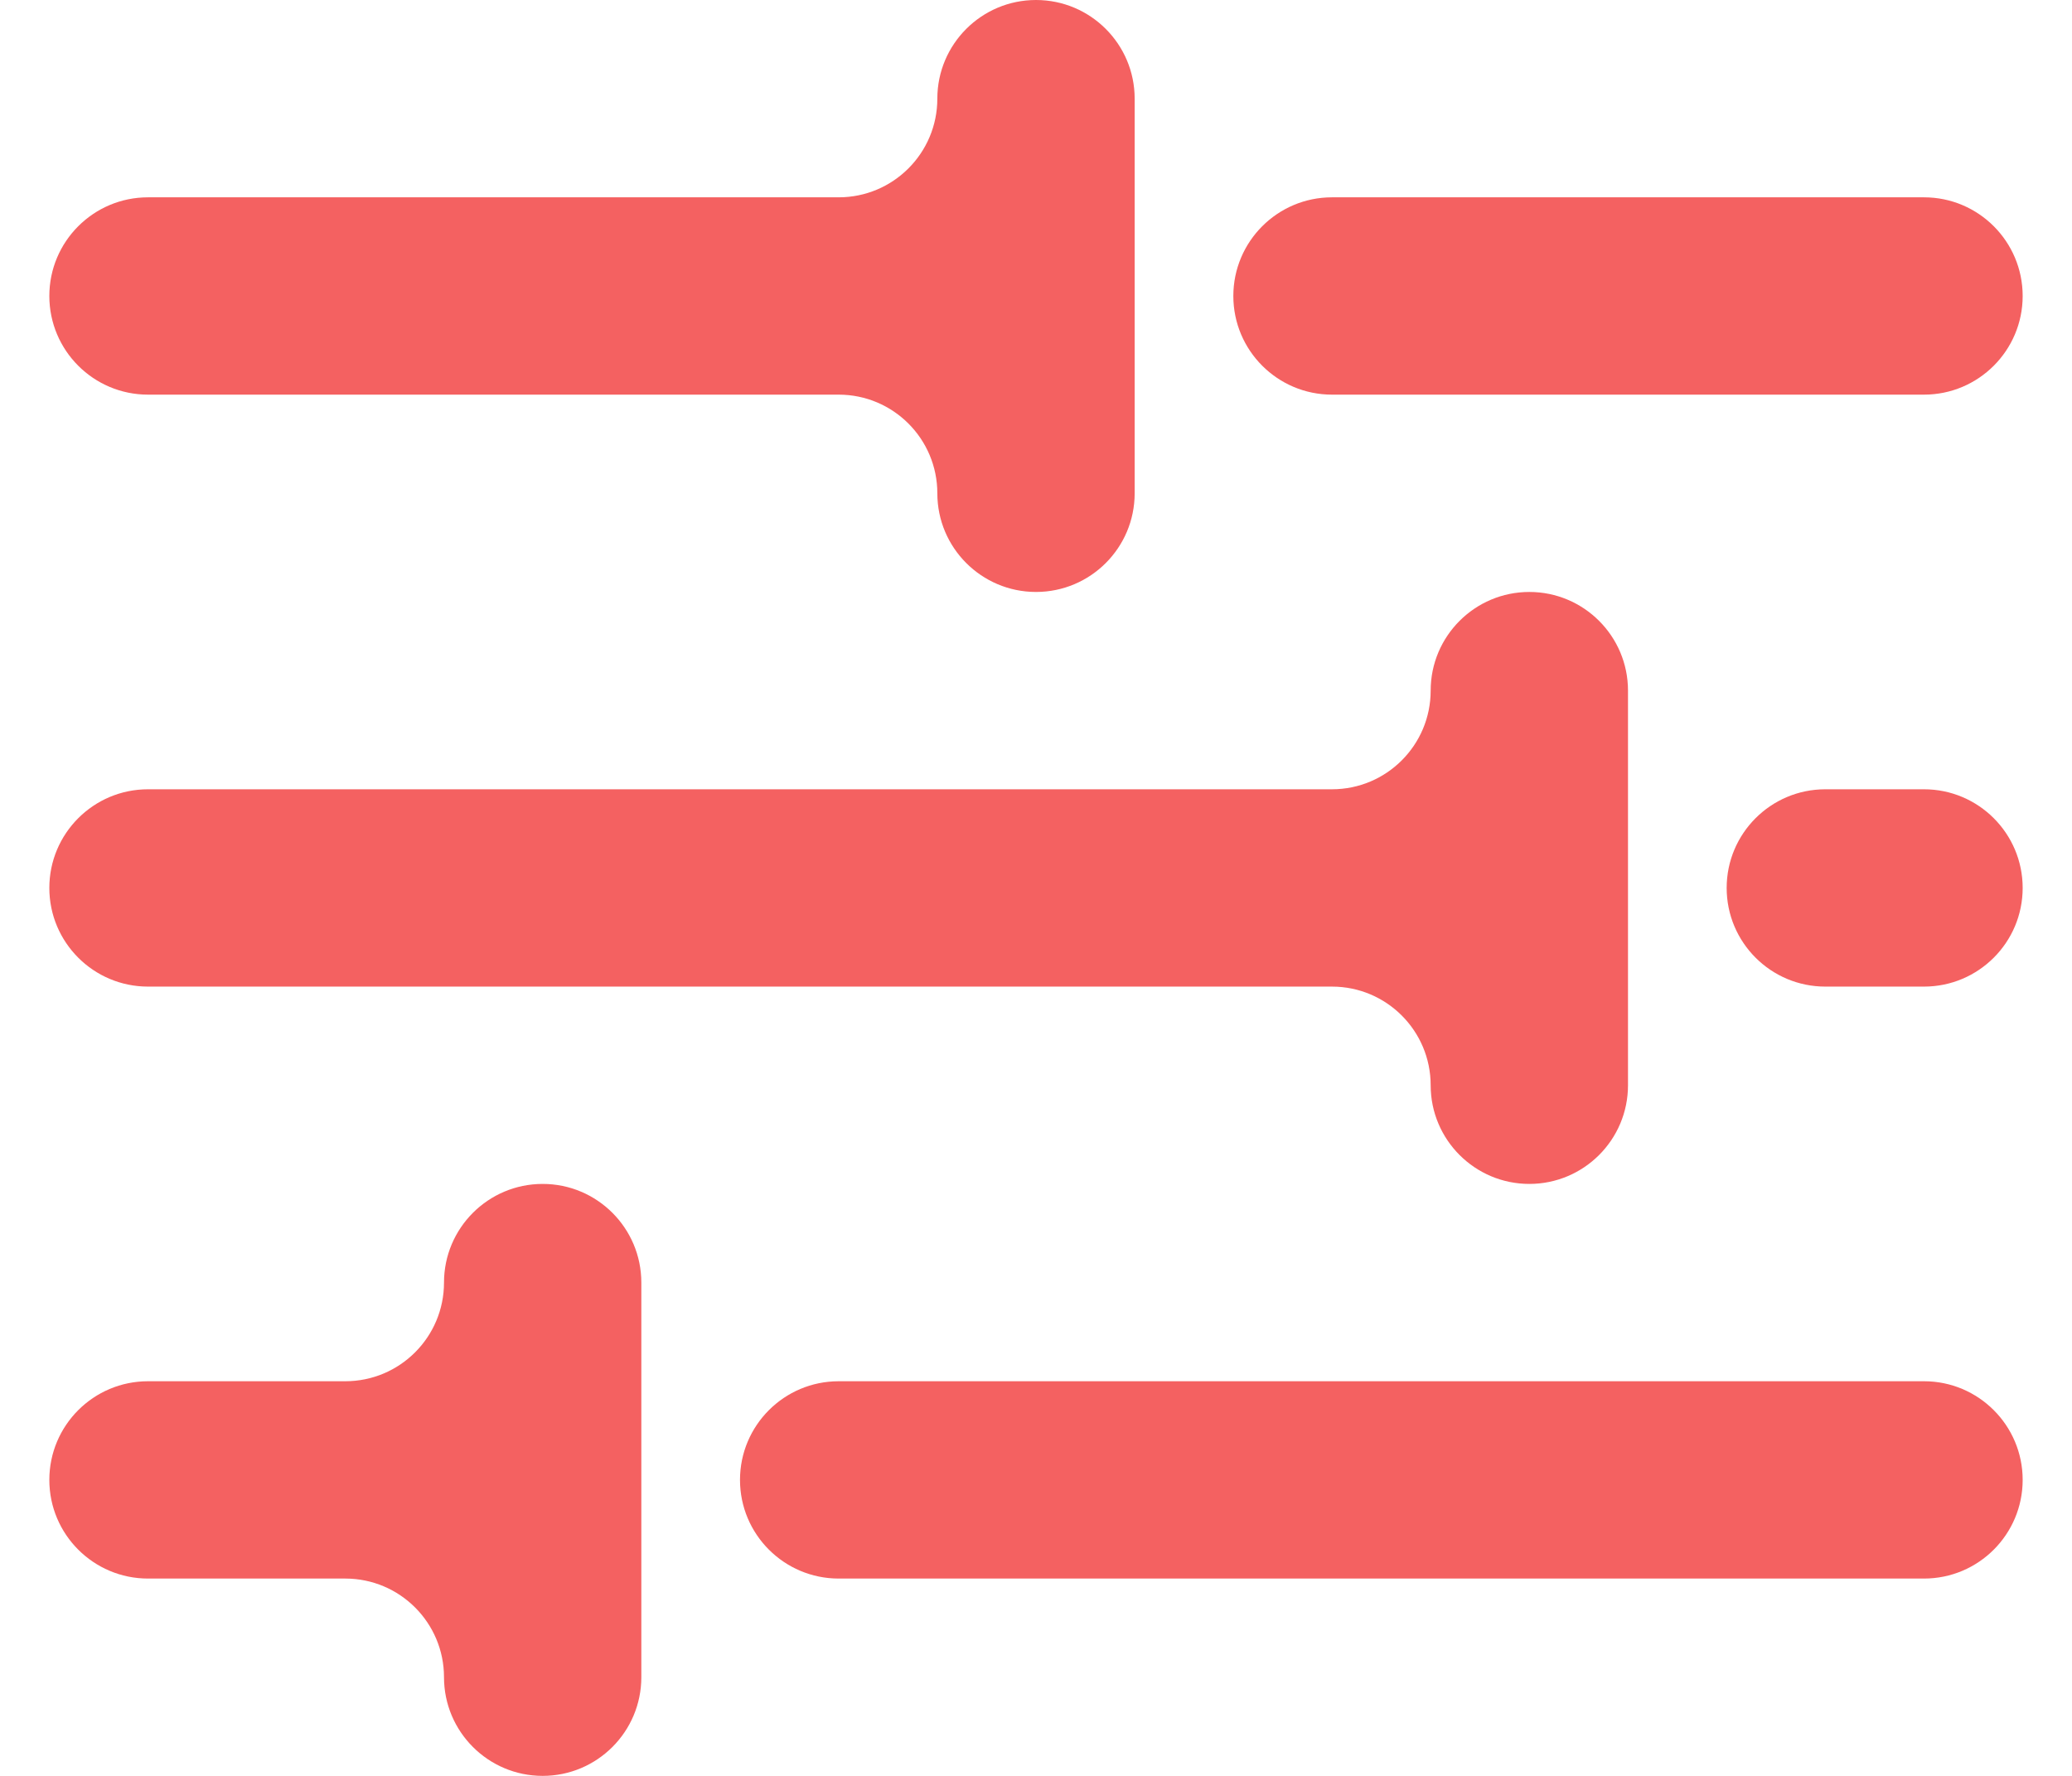 <svg width="21" height="18" viewBox="0 0 21 18" fill="none" xmlns="http://www.w3.org/2000/svg">
<path d="M10.5 0C9.948 0 9.5 0.448 9.5 1C9.5 1.552 9.052 2 8.5 2H1.5C0.948 2 0.5 2.448 0.5 3C0.5 3.552 0.948 4 1.5 4H8.5C9.052 4 9.5 4.448 9.5 5C9.5 5.552 9.948 6 10.5 6C11.052 6 11.5 5.552 11.5 5V1C11.5 0.448 11.052 0 10.5 0Z" fill="#F46161"/>
<path d="M14.5 7C14.5 6.448 14.948 6 15.5 6C16.052 6 16.5 6.448 16.5 7V11C16.5 11.552 16.052 12 15.5 12C14.948 12 14.5 11.552 14.5 11C14.5 10.448 14.052 10 13.5 10H1.5C0.948 10 0.5 9.552 0.5 9C0.5 8.448 0.948 8 1.5 8H13.5C14.052 8 14.5 7.552 14.5 7Z" fill="#F46161"/>
<path d="M5.5 12C4.948 12 4.5 12.448 4.5 13C4.5 13.552 4.052 14 3.5 14H1.5C0.948 14 0.5 14.448 0.5 15C0.5 15.552 0.948 16 1.5 16H3.5C4.052 16 4.5 16.448 4.5 17C4.5 17.552 4.948 18 5.5 18C6.052 18 6.5 17.552 6.5 17V13C6.5 12.448 6.052 12 5.5 12Z" fill="#F46161"/>
<path d="M7.5 15C7.5 14.448 7.948 14 8.5 14H19.5C20.052 14 20.5 14.448 20.5 15C20.5 15.552 20.052 16 19.5 16H8.5C7.948 16 7.5 15.552 7.5 15Z" fill="#F46161"/>
<path d="M18.5 8C17.948 8 17.5 8.448 17.5 9C17.5 9.552 17.948 10 18.5 10H19.5C20.052 10 20.5 9.552 20.5 9C20.5 8.448 20.052 8 19.5 8H18.5Z" fill="#F46161"/>
<path d="M12.5 3C12.5 2.448 12.948 2 13.5 2H19.5C20.052 2 20.5 2.448 20.5 3C20.5 3.552 20.052 4 19.5 4H13.5C12.948 4 12.5 3.552 12.5 3Z" fill="#F46161"/>
</svg>
